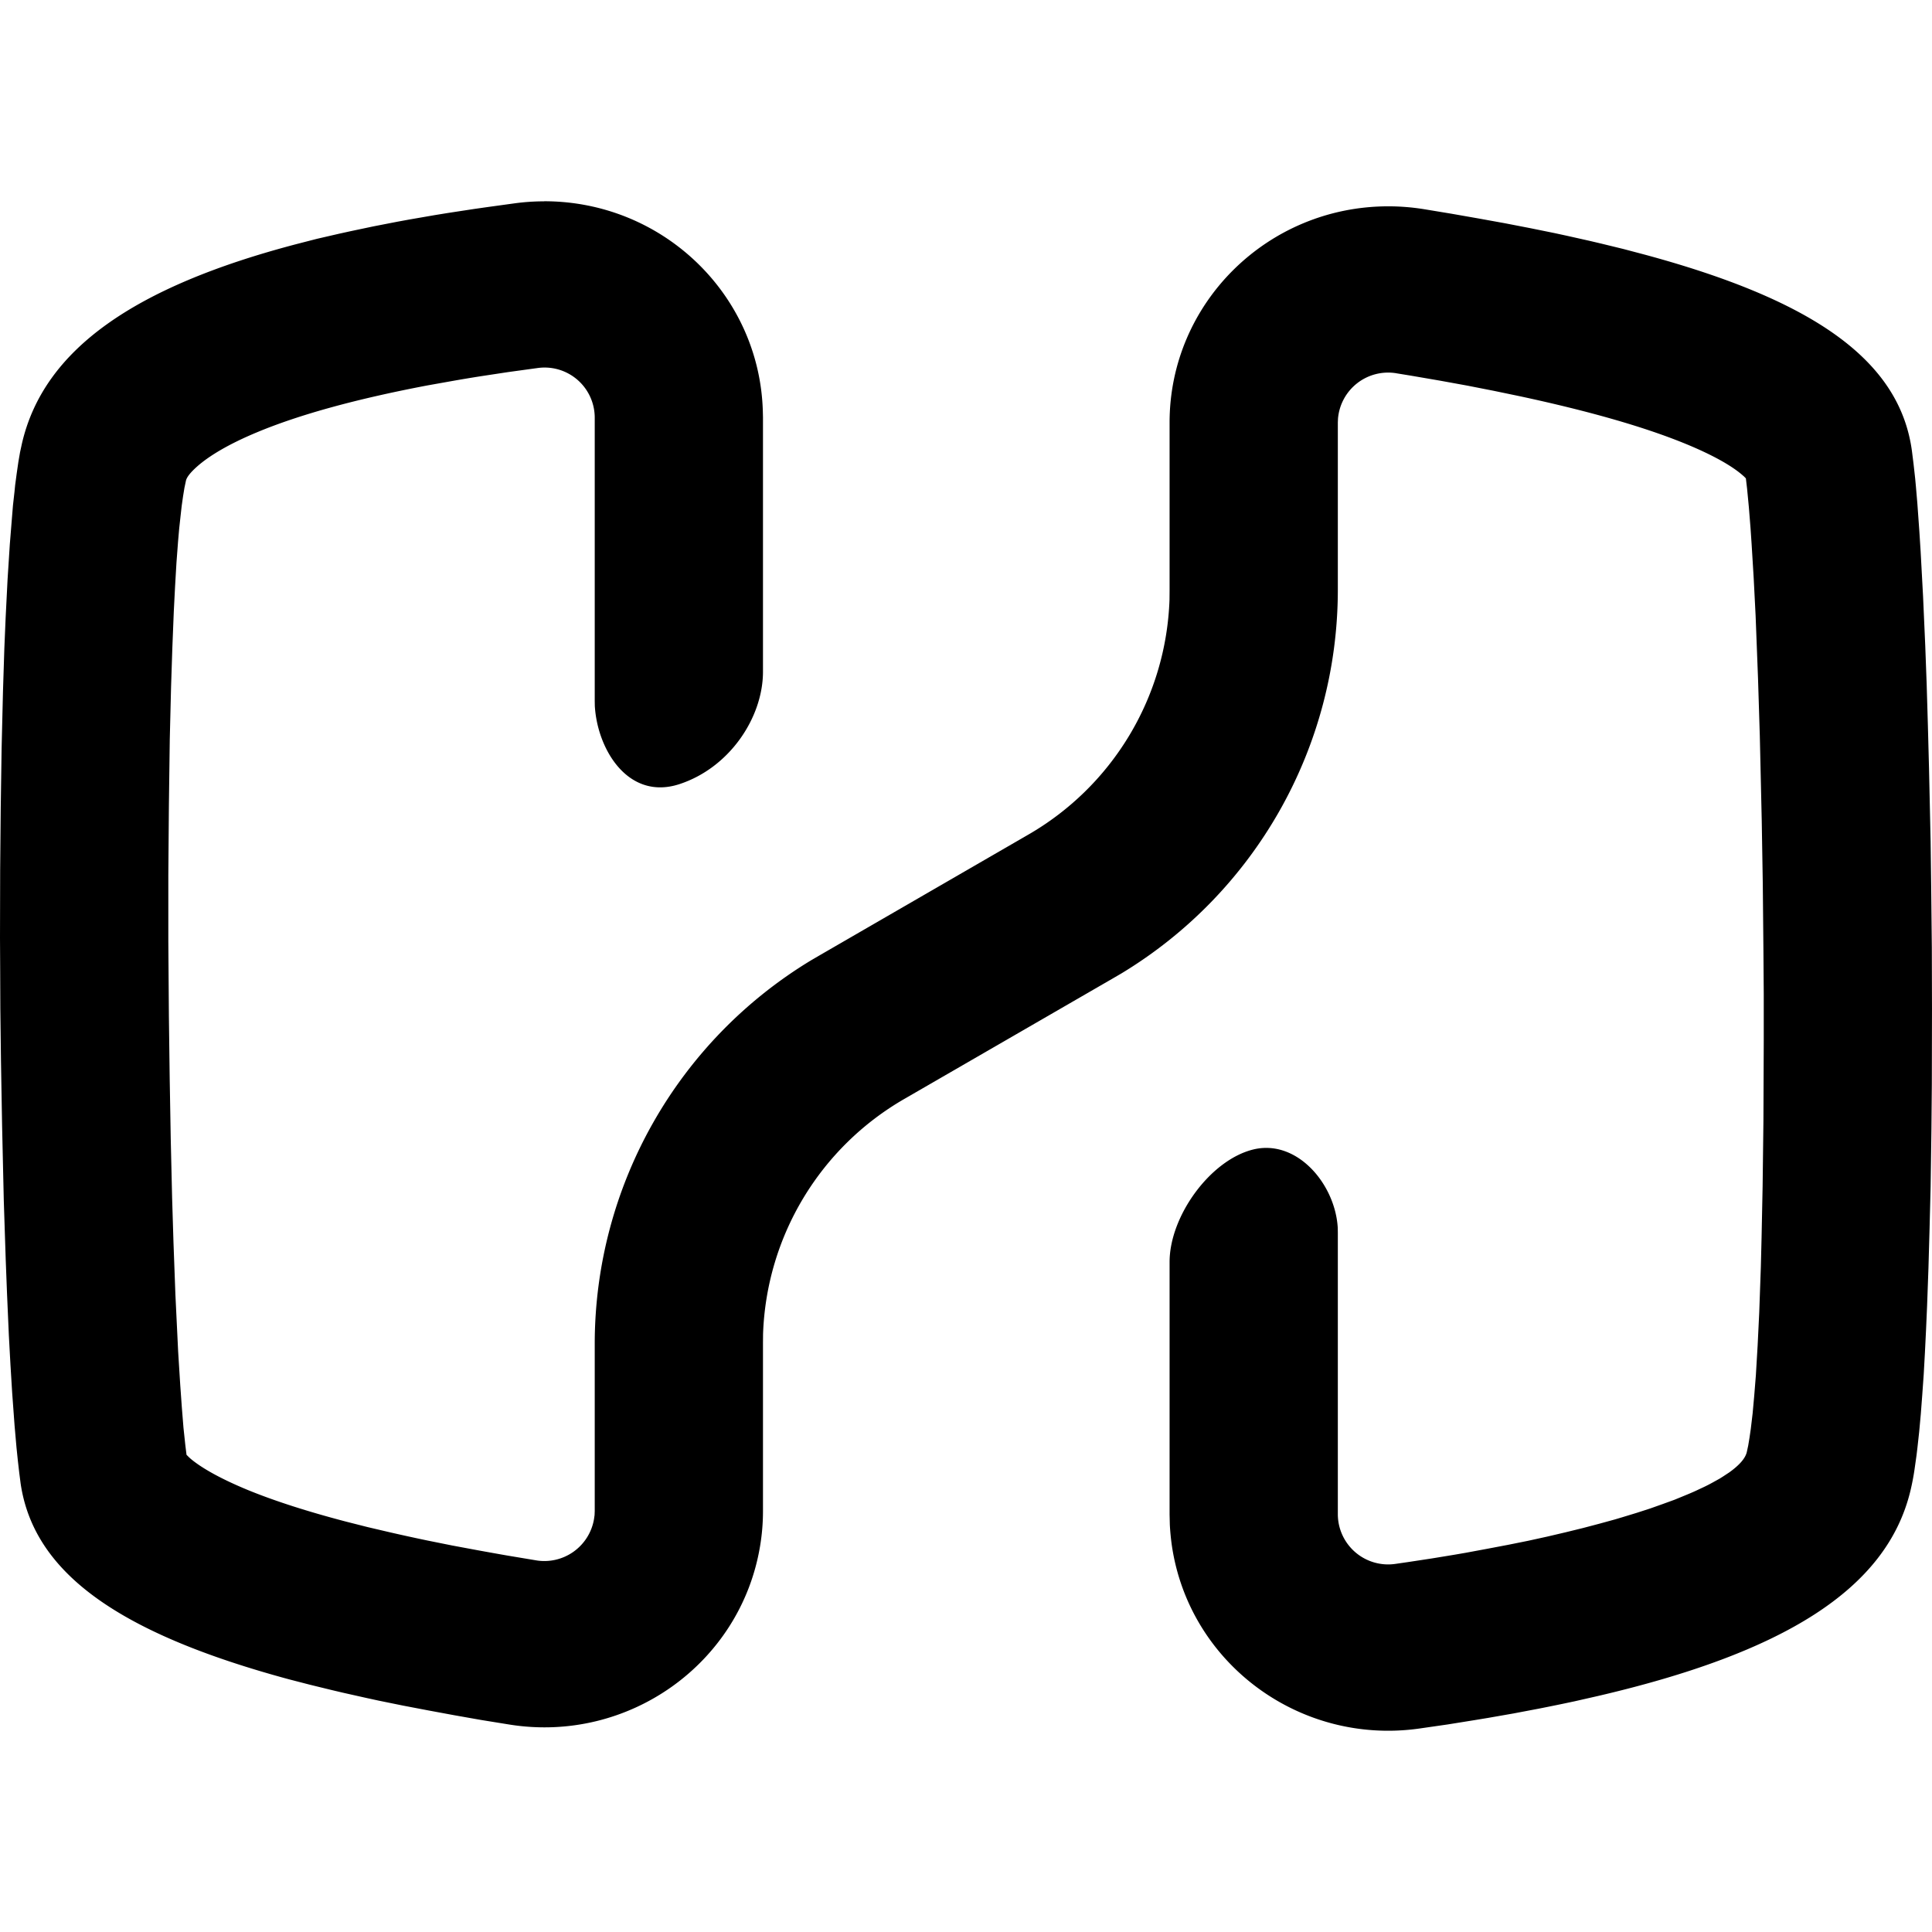 <svg role="img" viewBox="0 0 24 24" xmlns="http://www.w3.org/2000/svg"><title>Hevy</title><path d="M6.76 2.5c1.474 0 2.673 1.158 2.716 2.604l.002.082v3.158c0 .57-.416 1.197-1.045 1.399-.63.2-1.013-.432-1.044-.975l-.001-.059V5.186a.623.623 0 0 0-.711-.614l-.364.05-.349.053q-.171.027-.335.056l-.32.057q-1.33.253-2.121.584c-.338.141-.584.286-.738.422-.096.085-.132.141-.14.177l-.019.09-.017.104-.017.12-.015.134-.016.147-.014.16-.02.265-.017.29-.016.313-.018.452-.016.487-.016.65-.011.827-.007.866v.815l.007.934.01.772.013.754.017.728.017.554.024.651.034.705.026.416.02.28.02.249.023.216.015.122.03.03.022.02c.138.116.378.251.716.39q.495.202 1.213.39l.268.068.282.066q.218.05.452.099l.318.064.333.062q.17.031.347.062l.36.06a.626.626 0 0 0 .721-.512l.007-.05.002-.05v-2.089a5.57 5.57 0 0 1 2.688-4.753l.108-.063 2.585-1.495a3.51 3.51 0 0 0 1.759-2.922l.001-.11v-2.09c0-1.484 1.217-2.686 2.717-2.686q.22 0 .44.035l.345.057.336.059.326.059.315.061.305.062.148.032.29.065.14.033.275.067.265.07c2.072.56 3.167 1.3 3.32 2.441l.02.16.02.18.009.097.018.21.025.349.016.253.03.554.027.609.018.487.015.51.014.529.02.913.007.562.008.758.002.76-.002.94-.005.552-.01.715-.013.517-.014.495-.017.47-.013.298-.014.284-.015.27-.018.253-.018.237-.02.219-.022.2-.011.092-.024.17a3 3 0 0 1-.052.272c-.297 1.232-1.59 2.016-3.885 2.55l-.286.065q-.219.047-.448.092l-.311.059-.32.056-.164.027-.336.054-.347.05c-1.485.212-2.863-.806-3.078-2.274a3 3 0 0 1-.025-.257l-.003-.128v-3.136c0-.57.507-1.271 1.045-1.399.539-.127 1.013.431 1.044.975l.001.059v3.501a.625.625 0 0 0 .717.614l.152-.022.296-.045.286-.047.139-.024.269-.05.258-.049.248-.05.237-.052.226-.053.216-.053.205-.054.193-.053.094-.028.177-.054.167-.054.155-.055.146-.053.134-.055q.064-.026.124-.053l.113-.053q.054-.026.101-.052l.092-.051.041-.026.076-.05q.19-.136.218-.251l.018-.083.016-.097.016-.11.023-.194.02-.221.02-.249.022-.371.02-.412.02-.567.009-.363.013-.639.01-.812.004-.992v-.579l-.004-.538-.008-.836-.013-.783-.024-1.055-.022-.707-.03-.782-.024-.47-.026-.425-.013-.192-.021-.263-.022-.23-.015-.128-.025-.025-.022-.019c-.136-.117-.374-.251-.712-.389q-.767-.313-2.063-.59l-.313-.065-.326-.064-.341-.062-.355-.061-.184-.03a.625.625 0 0 0-.726.564l-.002.048v2.09a5.57 5.57 0 0 1-2.688 4.753l-.108.063-2.585 1.494a3.51 3.51 0 0 0-1.759 2.923l-.001.11v2.09q0 .218-.036.434c-.243 1.463-1.64 2.456-3.12 2.216l-.346-.056-.334-.059-.324-.06-.314-.06-.304-.062-.147-.032-.29-.065-.14-.033-.274-.067-.263-.068C1.52 20.3.422 19.562.256 18.427l-.017-.132-.017-.148-.017-.164-.024-.274-.03-.41-.021-.343-.02-.366-.023-.524-.016-.417-.024-.734-.021-.93-.014-.804-.008-.654-.002-.494L0 11.65l.002-.849.007-.764.011-.74.017-.707.017-.535.016-.38.024-.477.028-.437.024-.298.015-.184.019-.17.008-.081.02-.15.02-.138.021-.122.023-.106c.271-1.178 1.409-1.952 3.4-2.477l.264-.068.273-.063.141-.031.289-.061.298-.058.153-.028.312-.054.16-.026.327-.05.168-.024.342-.047q.179-.024.361-.024"/></svg>